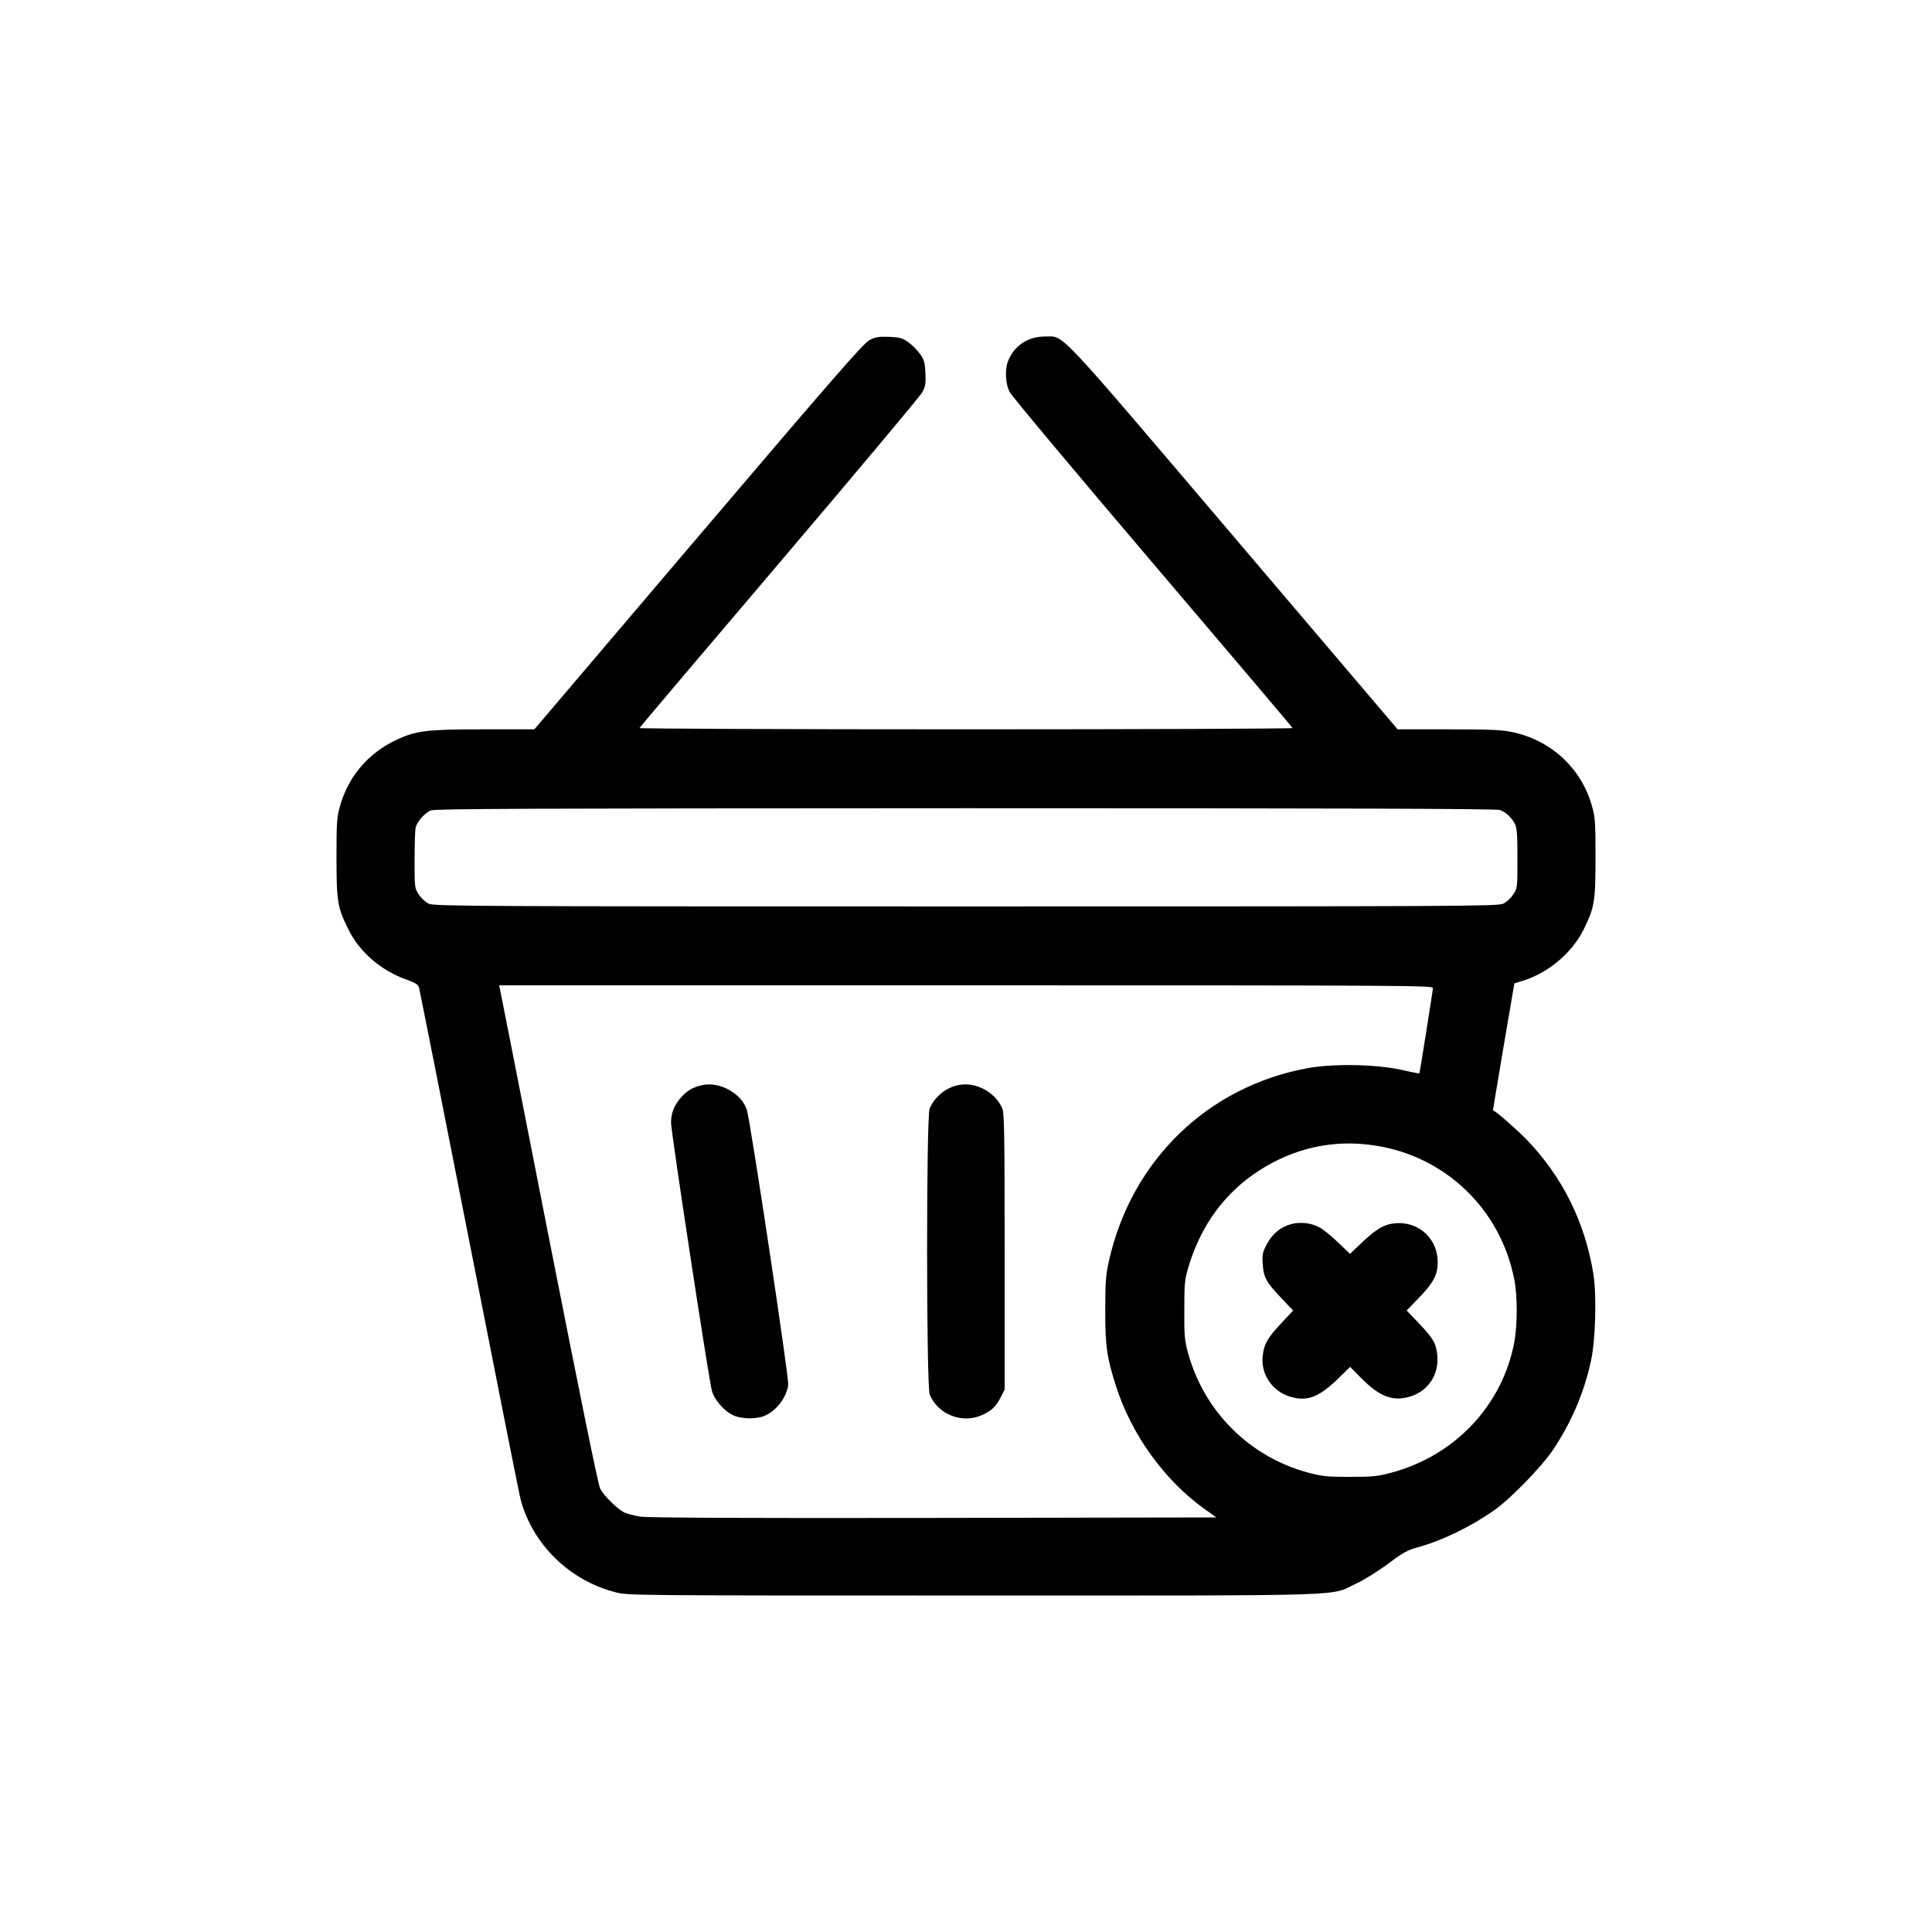 <?xml version="1.0" standalone="no"?>
<!DOCTYPE svg PUBLIC "-//W3C//DTD SVG 20010904//EN"
 "http://www.w3.org/TR/2001/REC-SVG-20010904/DTD/svg10.dtd">
<svg version="1.0" xmlns="http://www.w3.org/2000/svg"
 width="1200pt" height="1200pt" viewBox="0 0 1200 1200"
 preserveAspectRatio="xMidYMid meet">

<g transform="translate(0,1200) scale(0.1,-0.1)"
fill="#000000" stroke="none">
<path d="M5400 9887 c-37 -19 -220 -229 -1063 -1220 l-1018 -1197 -315 0
c-353 0 -417 -8 -539 -64 -178 -83 -303 -230 -354 -416 -19 -66 -21 -103 -21
-315 0 -274 6 -310 72 -444 69 -143 205 -260 364 -316 51 -18 71 -30 76 -47 4
-13 145 -723 313 -1578 168 -855 311 -1577 319 -1605 76 -280 304 -502 590
-575 78 -20 104 -20 2223 -20 2403 0 2208 -6 2378 75 50 23 139 79 198 123 91
69 119 84 185 102 149 41 325 126 472 229 102 71 297 272 369 380 112 169 189
349 232 544 29 130 37 407 16 543 -52 322 -192 605 -416 837 -57 59 -189 175
-208 181 0 1 29 178 66 395 l67 393 55 17 c159 50 305 174 377 321 66 135 72
171 72 445 0 212 -2 249 -21 315 -65 238 -257 415 -501 464 -60 13 -146 16
-392 16 l-315 0 -1018 1197 c-1124 1321 -1049 1242 -1172 1243 -104 0 -189
-55 -228 -148 -23 -54 -19 -146 9 -198 13 -25 412 -502 888 -1061 476 -559
867 -1020 868 -1025 2 -4 -911 -8 -2028 -8 -1117 0 -2030 4 -2028 8 2 5 392
466 868 1025 476 560 875 1036 888 1060 20 36 23 53 20 119 -3 66 -7 82 -33
119 -17 24 -50 57 -74 74 -37 26 -53 30 -119 33 -65 2 -84 -1 -122 -21z m3917
-2918 c35 -13 70 -45 91 -84 14 -25 17 -62 17 -216 0 -184 0 -186 -27 -226
-14 -22 -42 -47 -61 -56 -32 -16 -284 -17 -3337 -17 -3053 0 -3305 1 -3337 17
-19 9 -47 34 -61 56 -27 40 -27 43 -27 216 0 97 3 188 7 203 11 37 56 88 93
104 25 11 607 13 3322 14 2308 0 3300 -3 3320 -11z m-417 -1106 c0 -15 -81
-524 -84 -530 -1 -1 -56 9 -121 24 -156 33 -414 37 -570 9 -621 -112 -1097
-572 -1237 -1197 -20 -90 -23 -131 -23 -309 0 -224 9 -288 67 -470 96 -301
302 -587 553 -765 l70 -50 -1755 -3 c-1183 -2 -1777 1 -1823 8 -38 6 -83 18
-100 26 -46 24 -126 104 -149 147 -13 26 -122 562 -319 1561 -164 836 -301
1531 -304 1544 l-5 22 2900 0 c2755 0 2900 -1 2900 -17z m-360 -978 c439 -67
782 -397 866 -835 20 -100 19 -284 -1 -390 -75 -390 -369 -702 -763 -807 -85
-23 -116 -26 -257 -26 -142 0 -171 3 -259 26 -365 98 -648 380 -748 747 -20
75 -23 107 -22 265 0 167 2 187 27 270 77 255 223 454 432 591 221 144 468
199 725 159z"/>
<path d="M4357 5259 c-56 -13 -90 -34 -127 -75 -43 -50 -62 -97 -62 -158 0
-56 234 -1593 254 -1666 15 -54 77 -126 133 -151 50 -23 142 -25 193 -3 73 30
135 110 148 191 6 38 -235 1641 -257 1709 -33 104 -173 180 -282 153z"/>
<path d="M5947 5259 c-78 -18 -143 -74 -173 -145 -21 -51 -21 -1726 1 -1777
51 -123 203 -182 325 -126 58 26 87 53 116 111 l24 47 0 856 c0 703 -2 861
-14 889 -44 105 -171 171 -279 145z"/>
<path d="M8017 4396 c-65 -18 -116 -61 -150 -127 -25 -47 -28 -62 -24 -119 5
-84 22 -114 114 -211 l75 -79 -74 -79 c-87 -92 -110 -135 -116 -212 -8 -111
64 -213 174 -245 104 -30 177 -2 294 112 l76 74 68 -69 c115 -116 196 -147
302 -116 114 33 184 138 171 259 -7 73 -26 104 -114 197 l-76 79 76 79 c89 91
117 143 117 221 0 137 -104 243 -240 243 -78 0 -132 -27 -225 -115 l-80 -76
-77 74 c-42 40 -94 82 -115 92 -53 27 -119 34 -176 18z"/>
</g>
</svg>
